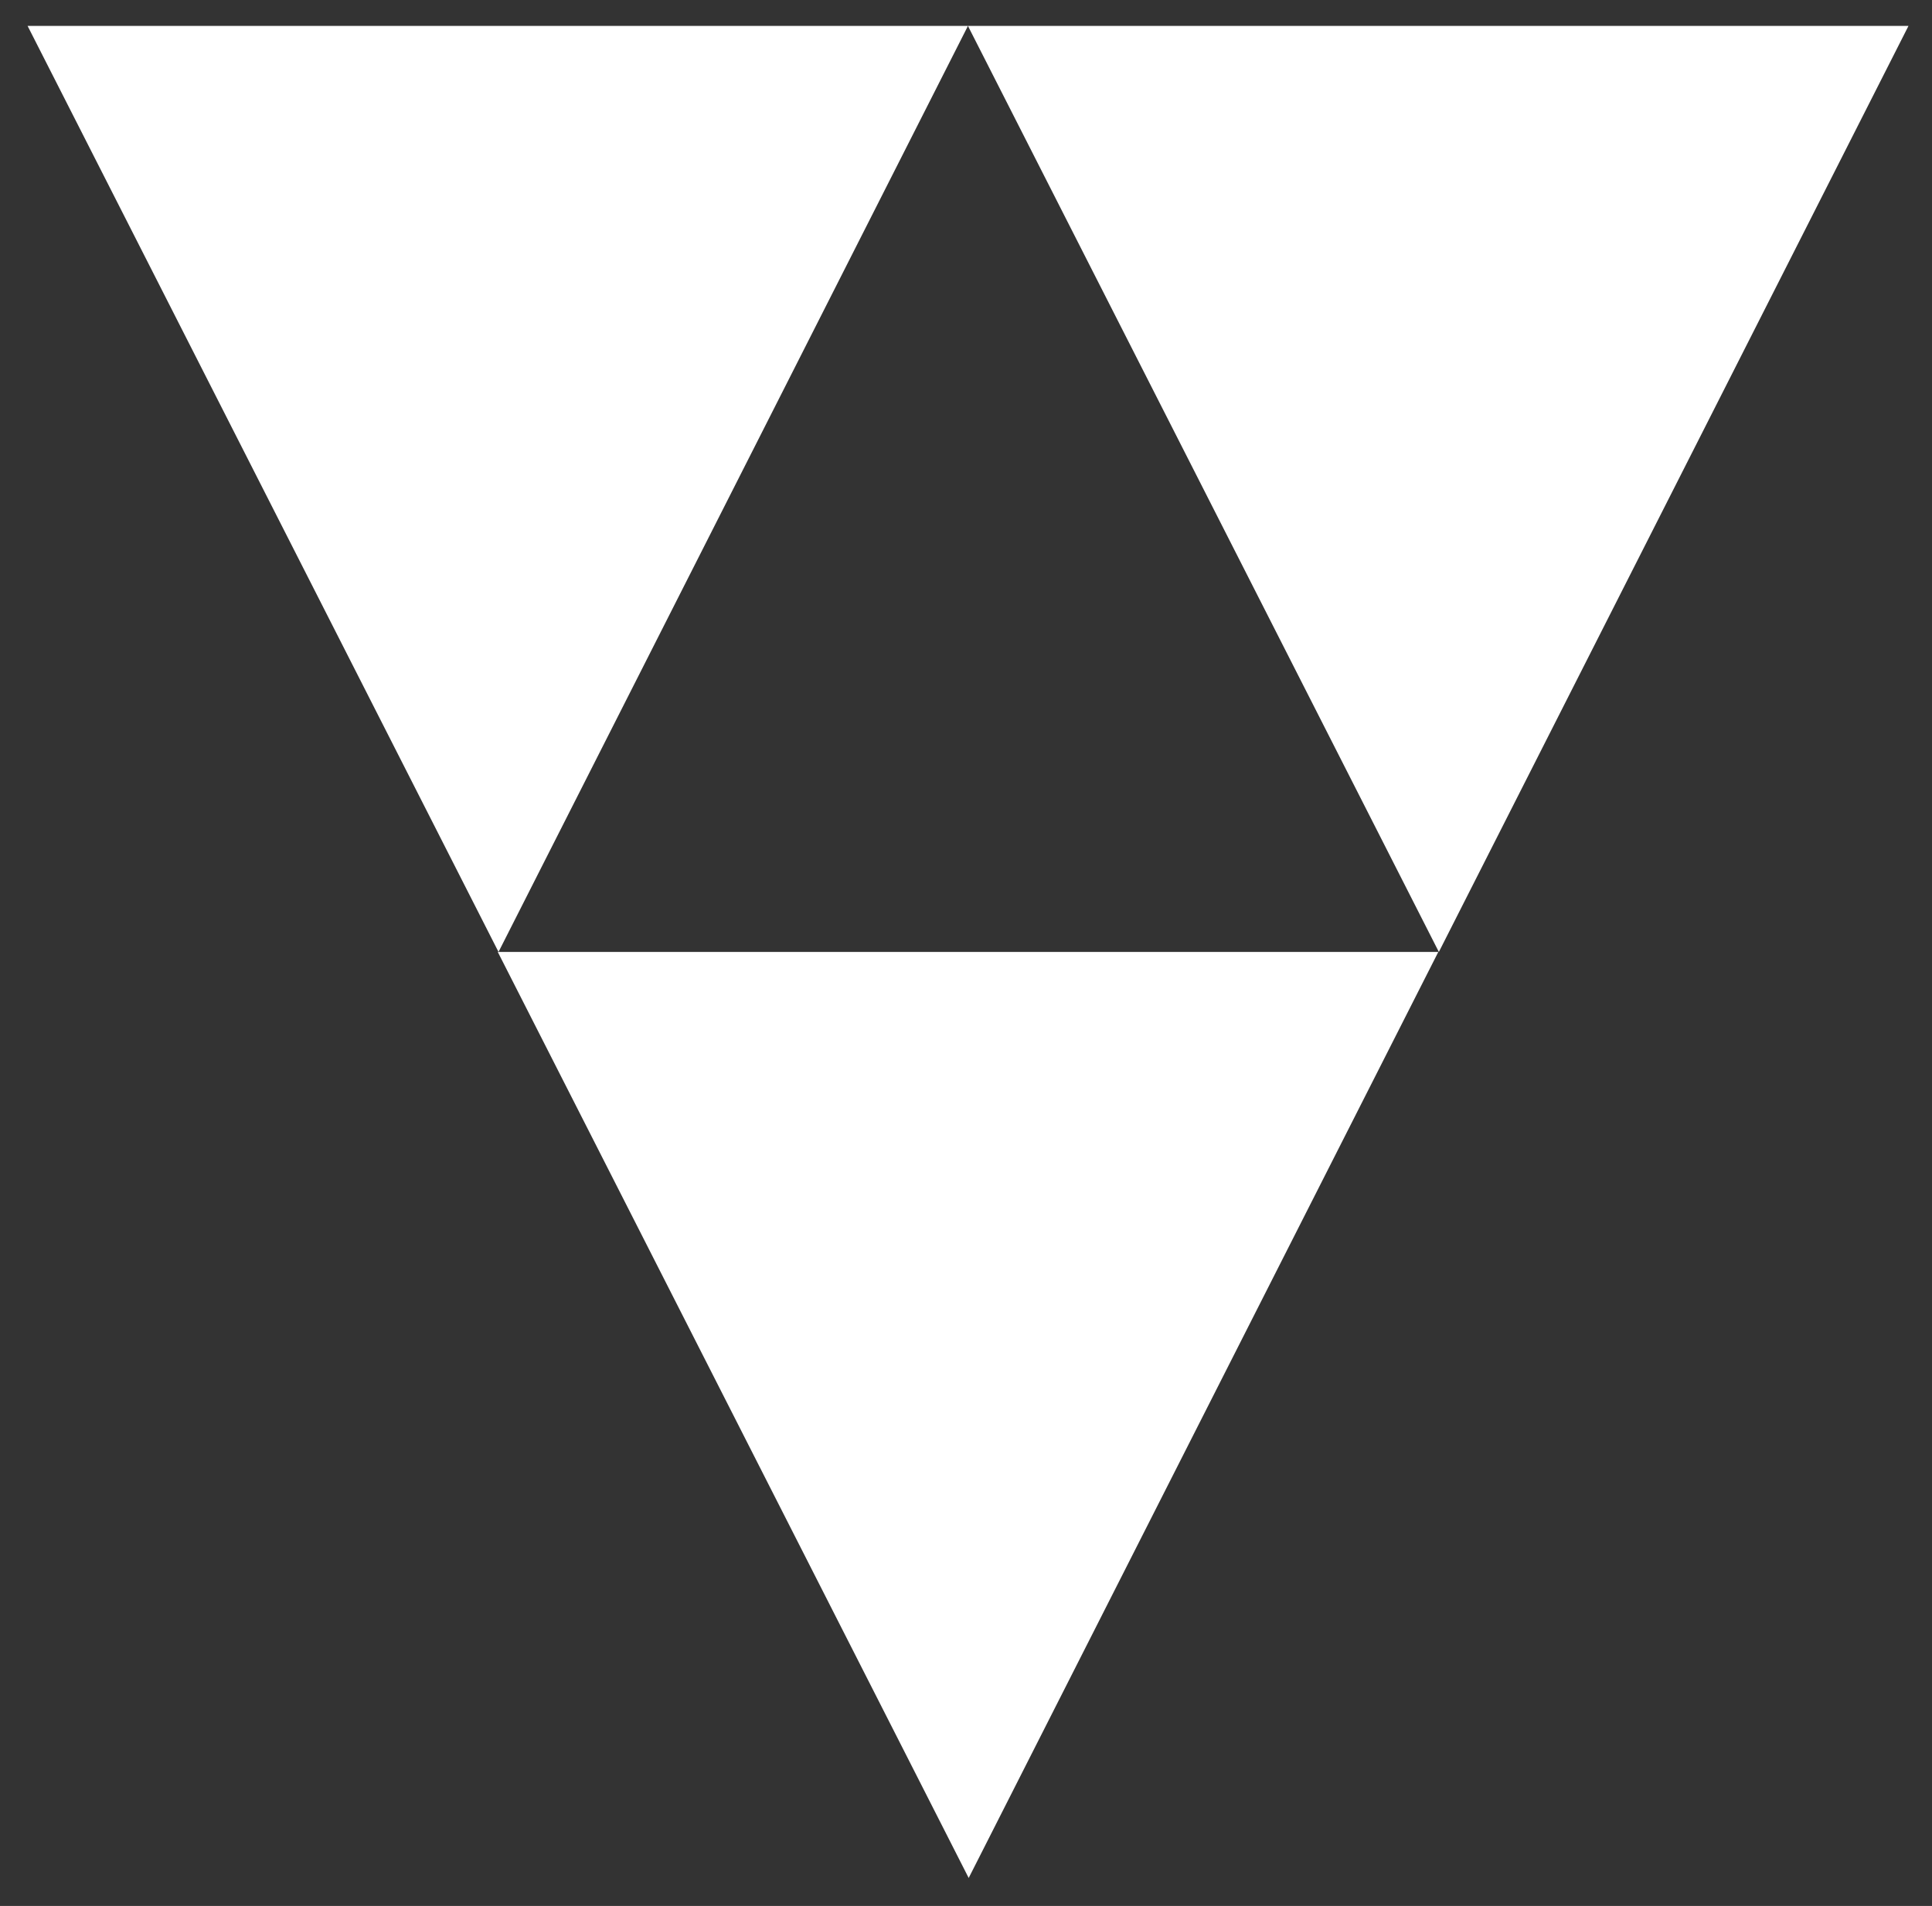 <?xml version="1.0" encoding="UTF-8"?>
<svg id="Layer_1" xmlns="http://www.w3.org/2000/svg" version="1.1" viewBox="0 0 104.29 102.91">
  <rect x="0" y="0" width="104.29" height="102.91" fill="#333333" stroke="none"/>
  <!-- Generator: Adobe Illustrator 29.3.1, SVG Export Plug-In . SVG Version: 2.1.0 Build 151)  -->
  <defs>
    <style>
      .st0 {
        fill: #fff;
      }
    </style>
  </defs>
  <polygon class="st0" points="26.91 51.4 52.25 1.4 1.49 1.4 26.91 51.4"/>
  <polygon class="st0" points="77.67 51.4 103.02 1.4 52.25 1.4 77.67 51.4"/>
  <polygon class="st0" points="52.29 101.4 77.64 51.4 26.87 51.4 52.29 101.4"/>
</svg>